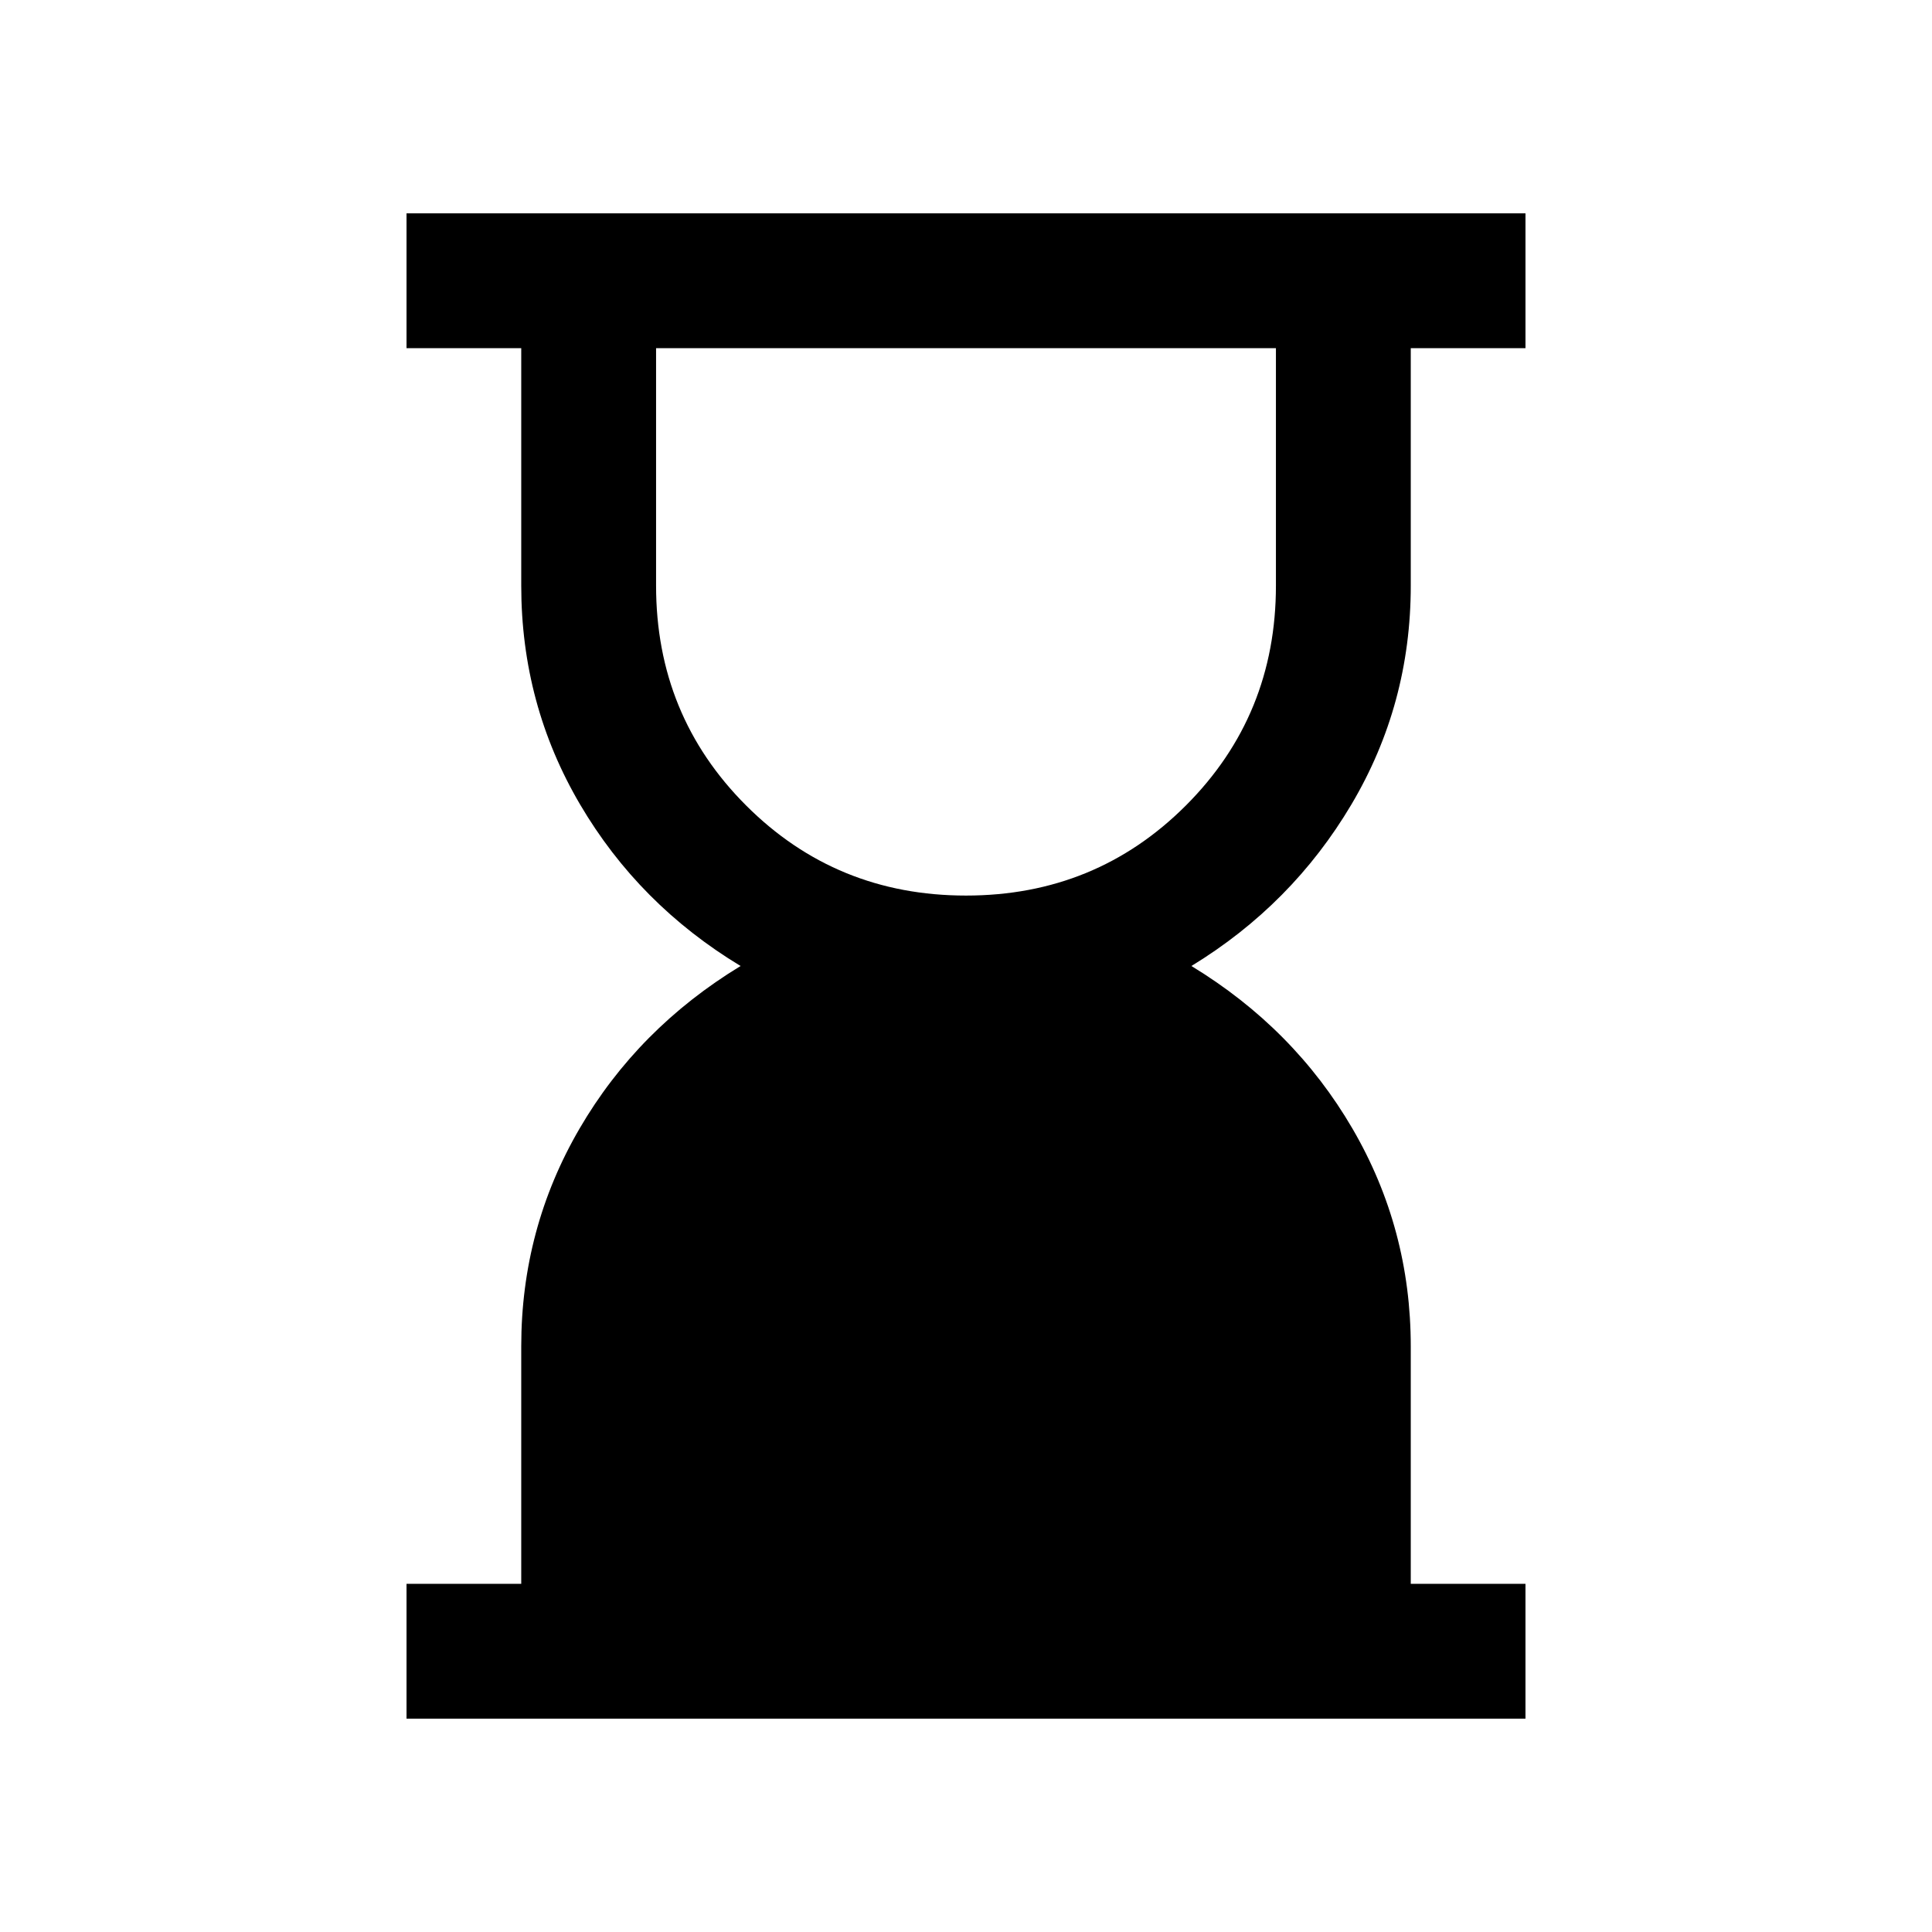 <svg xmlns="http://www.w3.org/2000/svg" height="20" viewBox="0 -960 960 960" width="20"><path d="M480-515q64.5 0 109.25-44.75T634-669v-118H326v118q0 64.5 44.75 109.25T480-515ZM202-106v-67h57v-118q0-58.5 29-108.25T368-480q-50.5-30.5-79.75-80.25T259-669v-118h-57v-67h556v67h-57v118q0 59-29.5 108.75T592-480q51 31 80 80.75T701-291v118h57v67H202Z"/></svg>